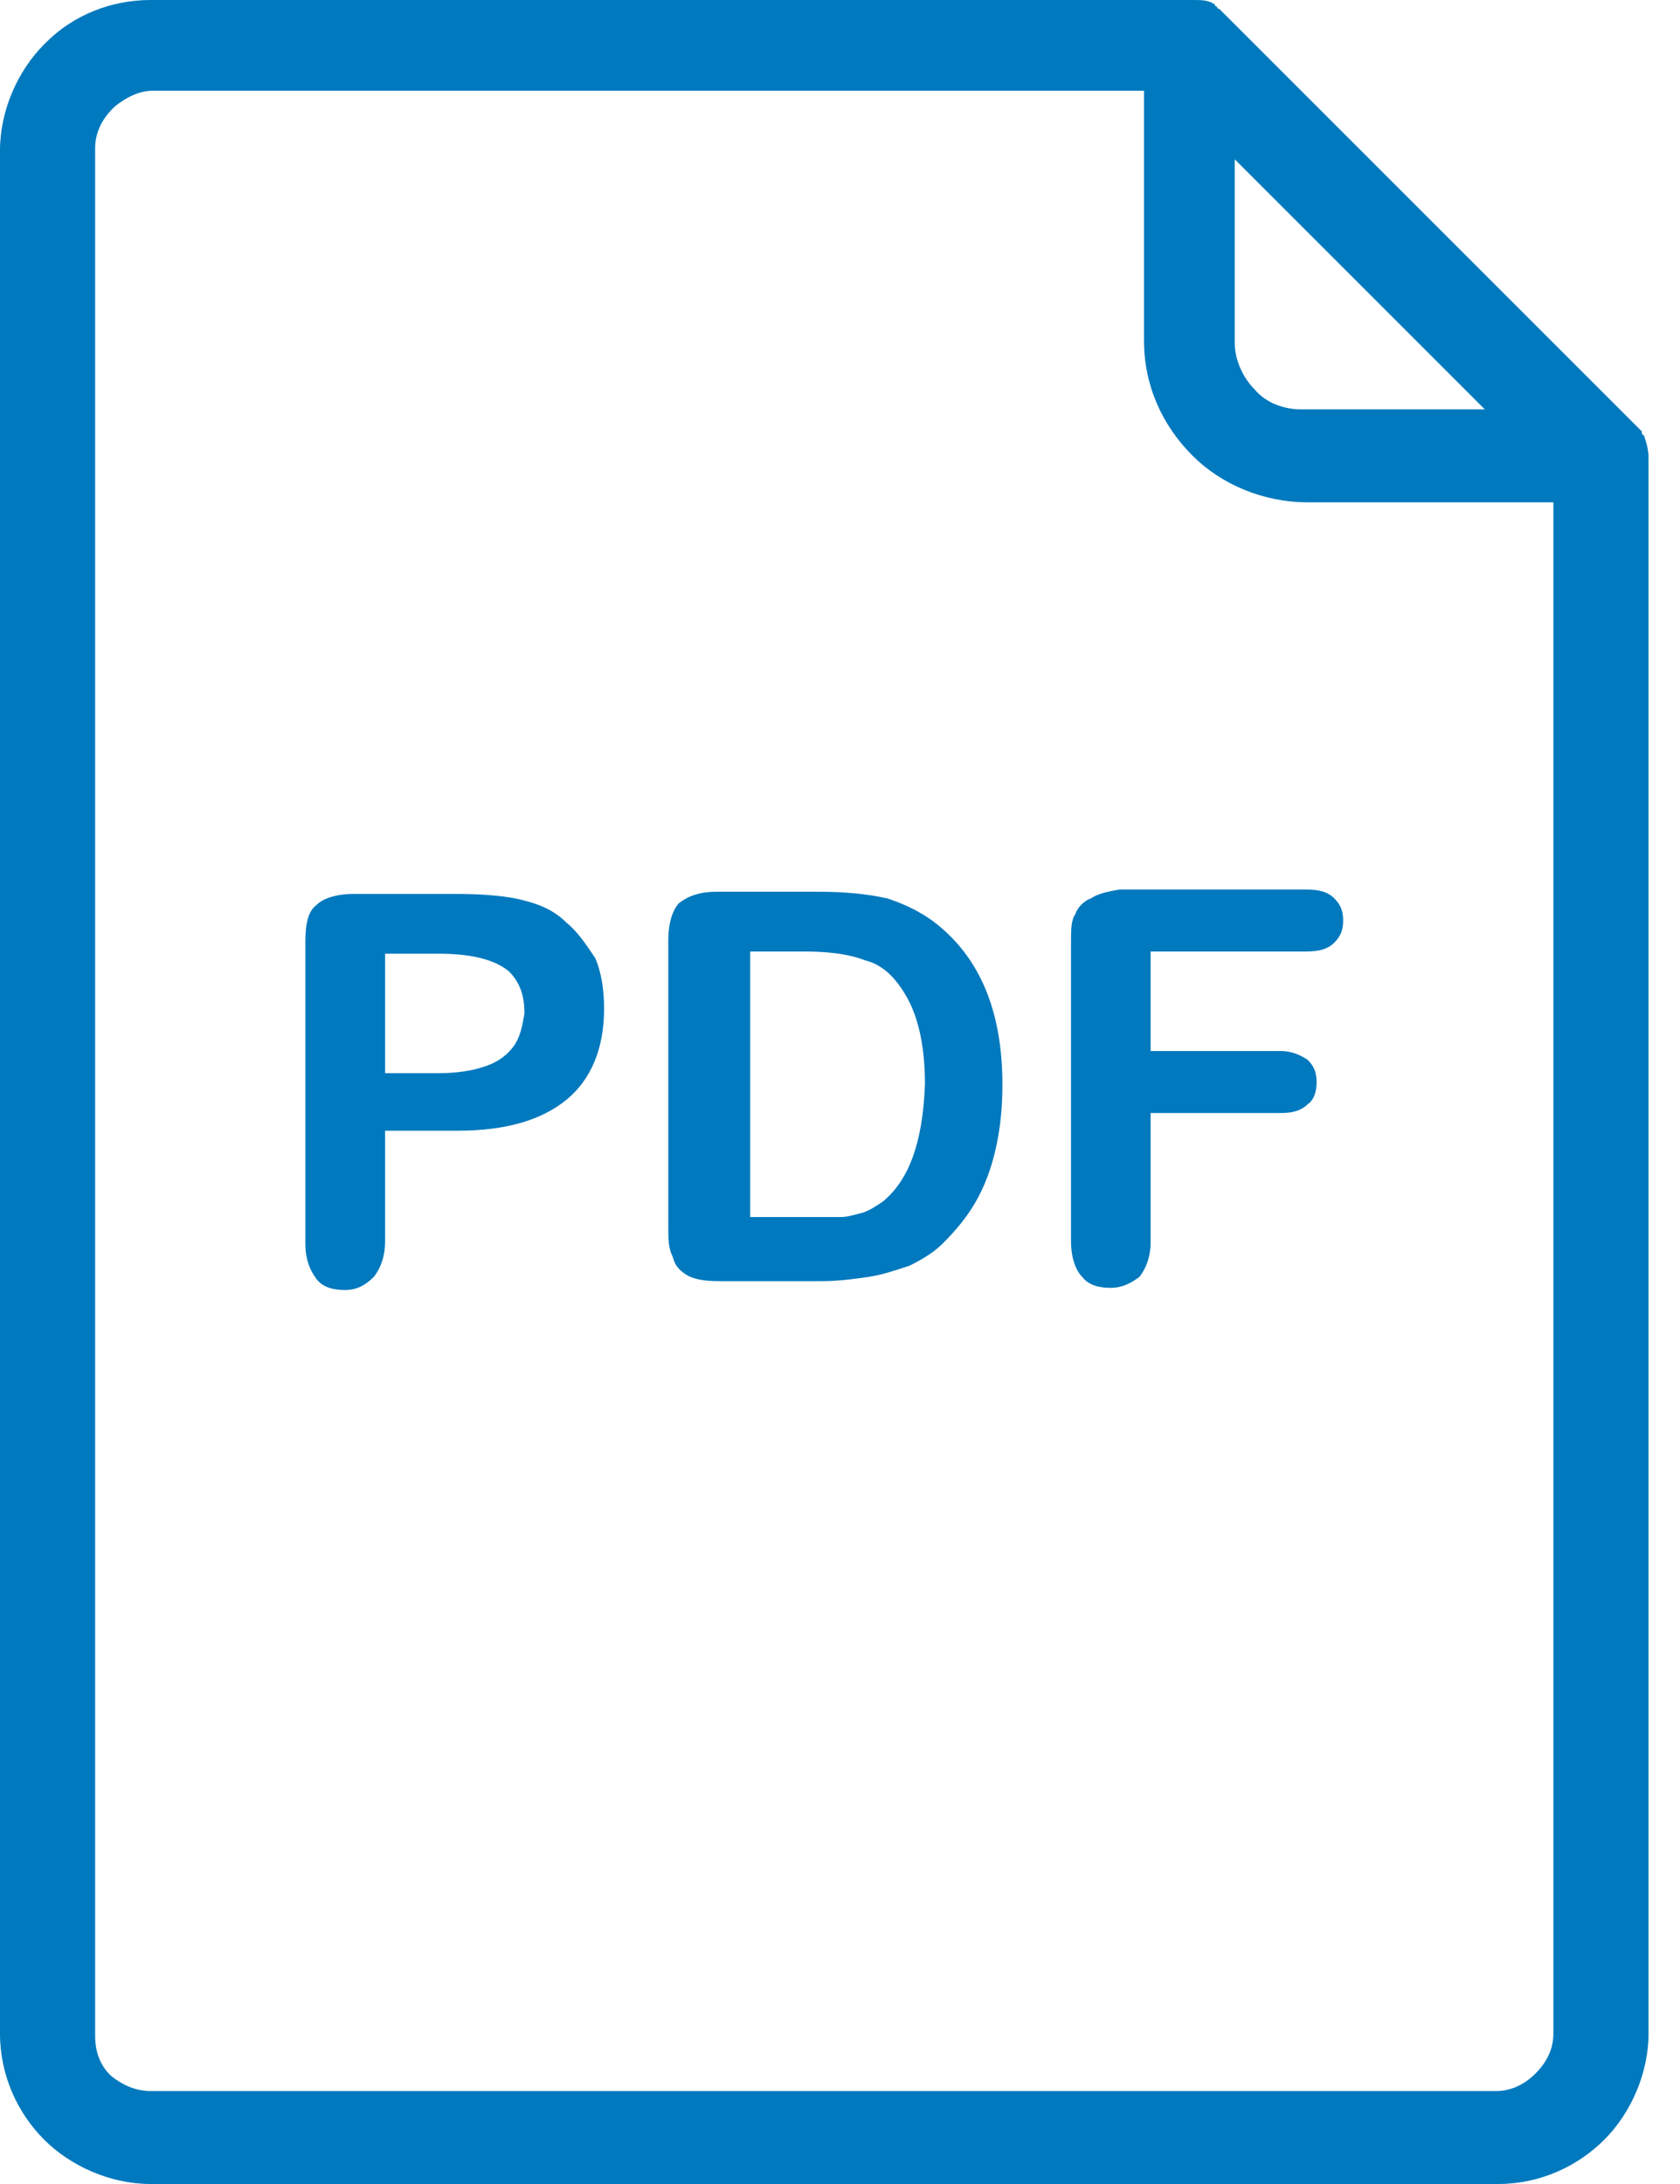 <svg width="30" height="39" viewBox="0 0 30 39" fill="none" xmlns="http://www.w3.org/2000/svg">
<path d="M16.794 16.556C16.517 16.319 16.201 16.161 15.845 16.043C15.49 15.964 15.095 15.924 14.62 15.924H12.803C12.487 15.924 12.289 16.003 12.131 16.122C12.013 16.24 11.934 16.477 11.934 16.793V21.891C11.934 22.128 11.934 22.286 12.013 22.444C12.052 22.602 12.131 22.681 12.25 22.76C12.368 22.839 12.566 22.878 12.842 22.878H14.66C14.976 22.878 15.253 22.839 15.529 22.799C15.766 22.76 16.003 22.681 16.241 22.602C16.478 22.483 16.675 22.365 16.833 22.207C17.07 21.97 17.268 21.733 17.426 21.456C17.584 21.179 17.703 20.863 17.782 20.508C17.861 20.152 17.9 19.796 17.9 19.362C17.9 18.137 17.544 17.189 16.794 16.556ZM15.766 21.456C15.648 21.535 15.529 21.614 15.411 21.654C15.253 21.693 15.134 21.733 15.016 21.733C14.897 21.733 14.7 21.733 14.463 21.733H13.396V16.991H14.344C14.779 16.991 15.134 17.03 15.45 17.149C15.766 17.228 16.003 17.465 16.201 17.821C16.399 18.176 16.517 18.69 16.517 19.362C16.478 20.389 16.241 21.061 15.766 21.456Z" fill="#0079BE"/>
<path d="M29.359 7.784L29.319 7.745V7.705L21.812 0.198L21.772 0.158C21.772 0.158 21.733 0.158 21.733 0.119C21.733 0.119 21.693 0.119 21.693 0.079C21.575 0 21.456 0 21.298 0H2.687C1.976 0 1.304 0.277 0.83 0.751L0.79 0.79C0.316 1.264 0 1.976 0 2.687V36.313C0 37.064 0.316 37.736 0.79 38.21C1.264 38.684 1.976 39 2.687 39H26.751C27.502 39 28.173 38.684 28.647 38.21C29.122 37.736 29.438 37.024 29.438 36.313V8.179C29.438 8.021 29.398 7.903 29.359 7.784ZM22.049 2.845L26.514 7.31H23.234C22.918 7.31 22.602 7.191 22.404 6.954C22.207 6.757 22.049 6.441 22.049 6.125V2.845ZM27.739 36.313C27.739 36.59 27.62 36.827 27.422 37.024C27.225 37.222 26.988 37.34 26.711 37.34H2.687C2.41 37.34 2.173 37.222 1.976 37.064C1.778 36.866 1.699 36.629 1.699 36.353V2.647C1.699 2.371 1.818 2.134 2.015 1.936L2.055 1.897C2.252 1.739 2.489 1.62 2.726 1.62H20.429V6.085C20.429 6.875 20.745 7.587 21.298 8.14C21.812 8.653 22.562 8.97 23.353 8.97H27.739V36.313Z" fill="#0079BE"/>
<path d="M10.116 16.477C9.918 16.279 9.681 16.161 9.365 16.082C9.088 16.003 8.654 15.963 8.14 15.963H6.322C6.006 15.963 5.769 16.042 5.651 16.161C5.493 16.279 5.453 16.517 5.453 16.833V22.206C5.453 22.483 5.532 22.681 5.651 22.839C5.769 22.997 5.967 23.036 6.164 23.036C6.362 23.036 6.52 22.957 6.678 22.799C6.797 22.641 6.876 22.444 6.876 22.167V20.191H8.18C9.049 20.191 9.681 19.994 10.116 19.638C10.55 19.282 10.787 18.729 10.787 18.018C10.787 17.702 10.748 17.386 10.629 17.109C10.471 16.872 10.313 16.635 10.116 16.477ZM9.167 18.69C9.049 18.848 8.891 18.966 8.654 19.045C8.417 19.125 8.14 19.164 7.824 19.164H6.876V17.03H7.824C8.456 17.03 8.851 17.149 9.088 17.346C9.286 17.544 9.365 17.781 9.365 18.097C9.325 18.334 9.286 18.532 9.167 18.69Z" fill="#0079BE"/>
<path d="M19.994 15.884C19.757 15.924 19.599 15.963 19.481 16.043C19.362 16.082 19.244 16.201 19.204 16.319C19.125 16.438 19.125 16.596 19.125 16.833V22.167C19.125 22.444 19.204 22.681 19.323 22.799C19.441 22.957 19.639 22.997 19.836 22.997C20.034 22.997 20.192 22.918 20.35 22.799C20.468 22.641 20.547 22.444 20.547 22.167V19.875H22.879C23.076 19.875 23.234 19.836 23.353 19.717C23.471 19.638 23.511 19.48 23.511 19.322C23.511 19.164 23.471 19.046 23.353 18.927C23.234 18.848 23.076 18.769 22.879 18.769H20.547V16.991H23.313C23.55 16.991 23.709 16.951 23.827 16.833C23.946 16.714 23.985 16.596 23.985 16.438C23.985 16.28 23.946 16.161 23.827 16.043C23.709 15.924 23.55 15.884 23.313 15.884H19.994V15.884Z" fill="#0079BE"/>
</svg>
